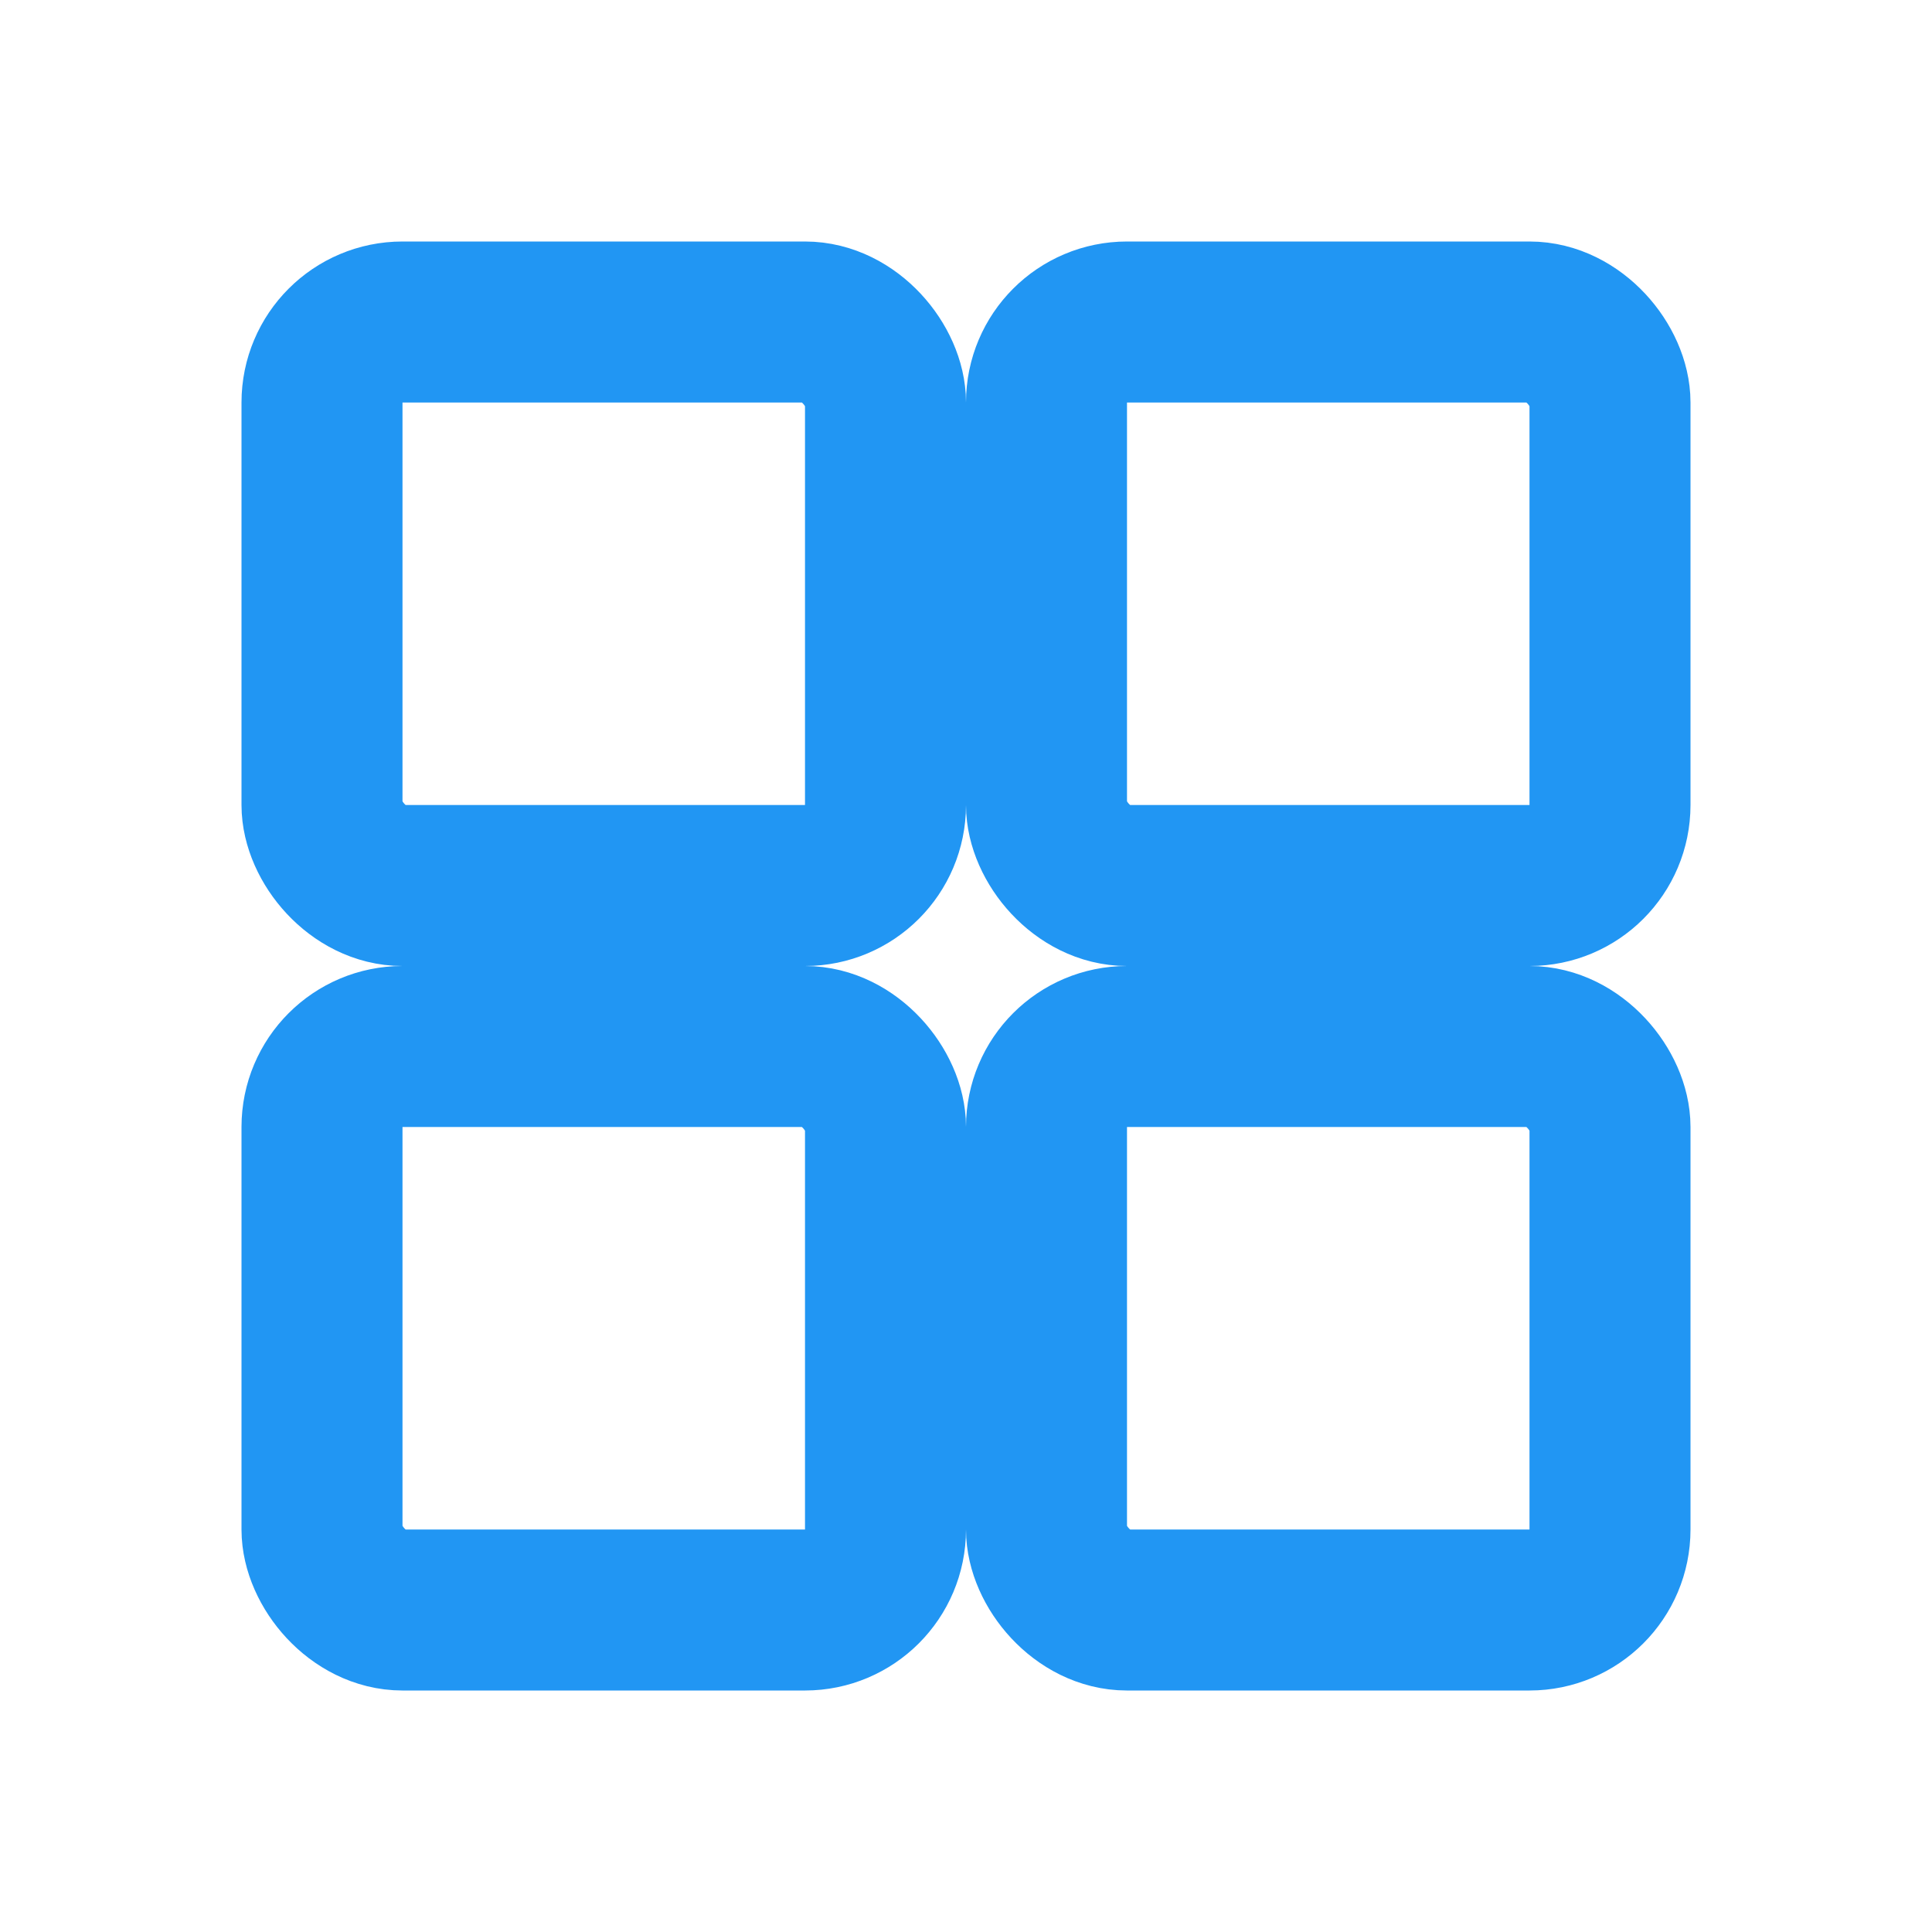 <svg width="24" height="24" viewBox="0 0 24 24" fill="none" xmlns="http://www.w3.org/2000/svg">
  <rect x="4" y="4" width="7" height="7" rx="1" stroke="#2196F3" stroke-width="2"/>
  <rect x="4" y="13" width="7" height="7" rx="1" stroke="#2196F3" stroke-width="2"/>
  <rect x="13" y="4" width="7" height="7" rx="1" stroke="#2196F3" stroke-width="2"/>
  <rect x="13" y="13" width="7" height="7" rx="1" stroke="#2196F3" stroke-width="2"/>
</svg> 